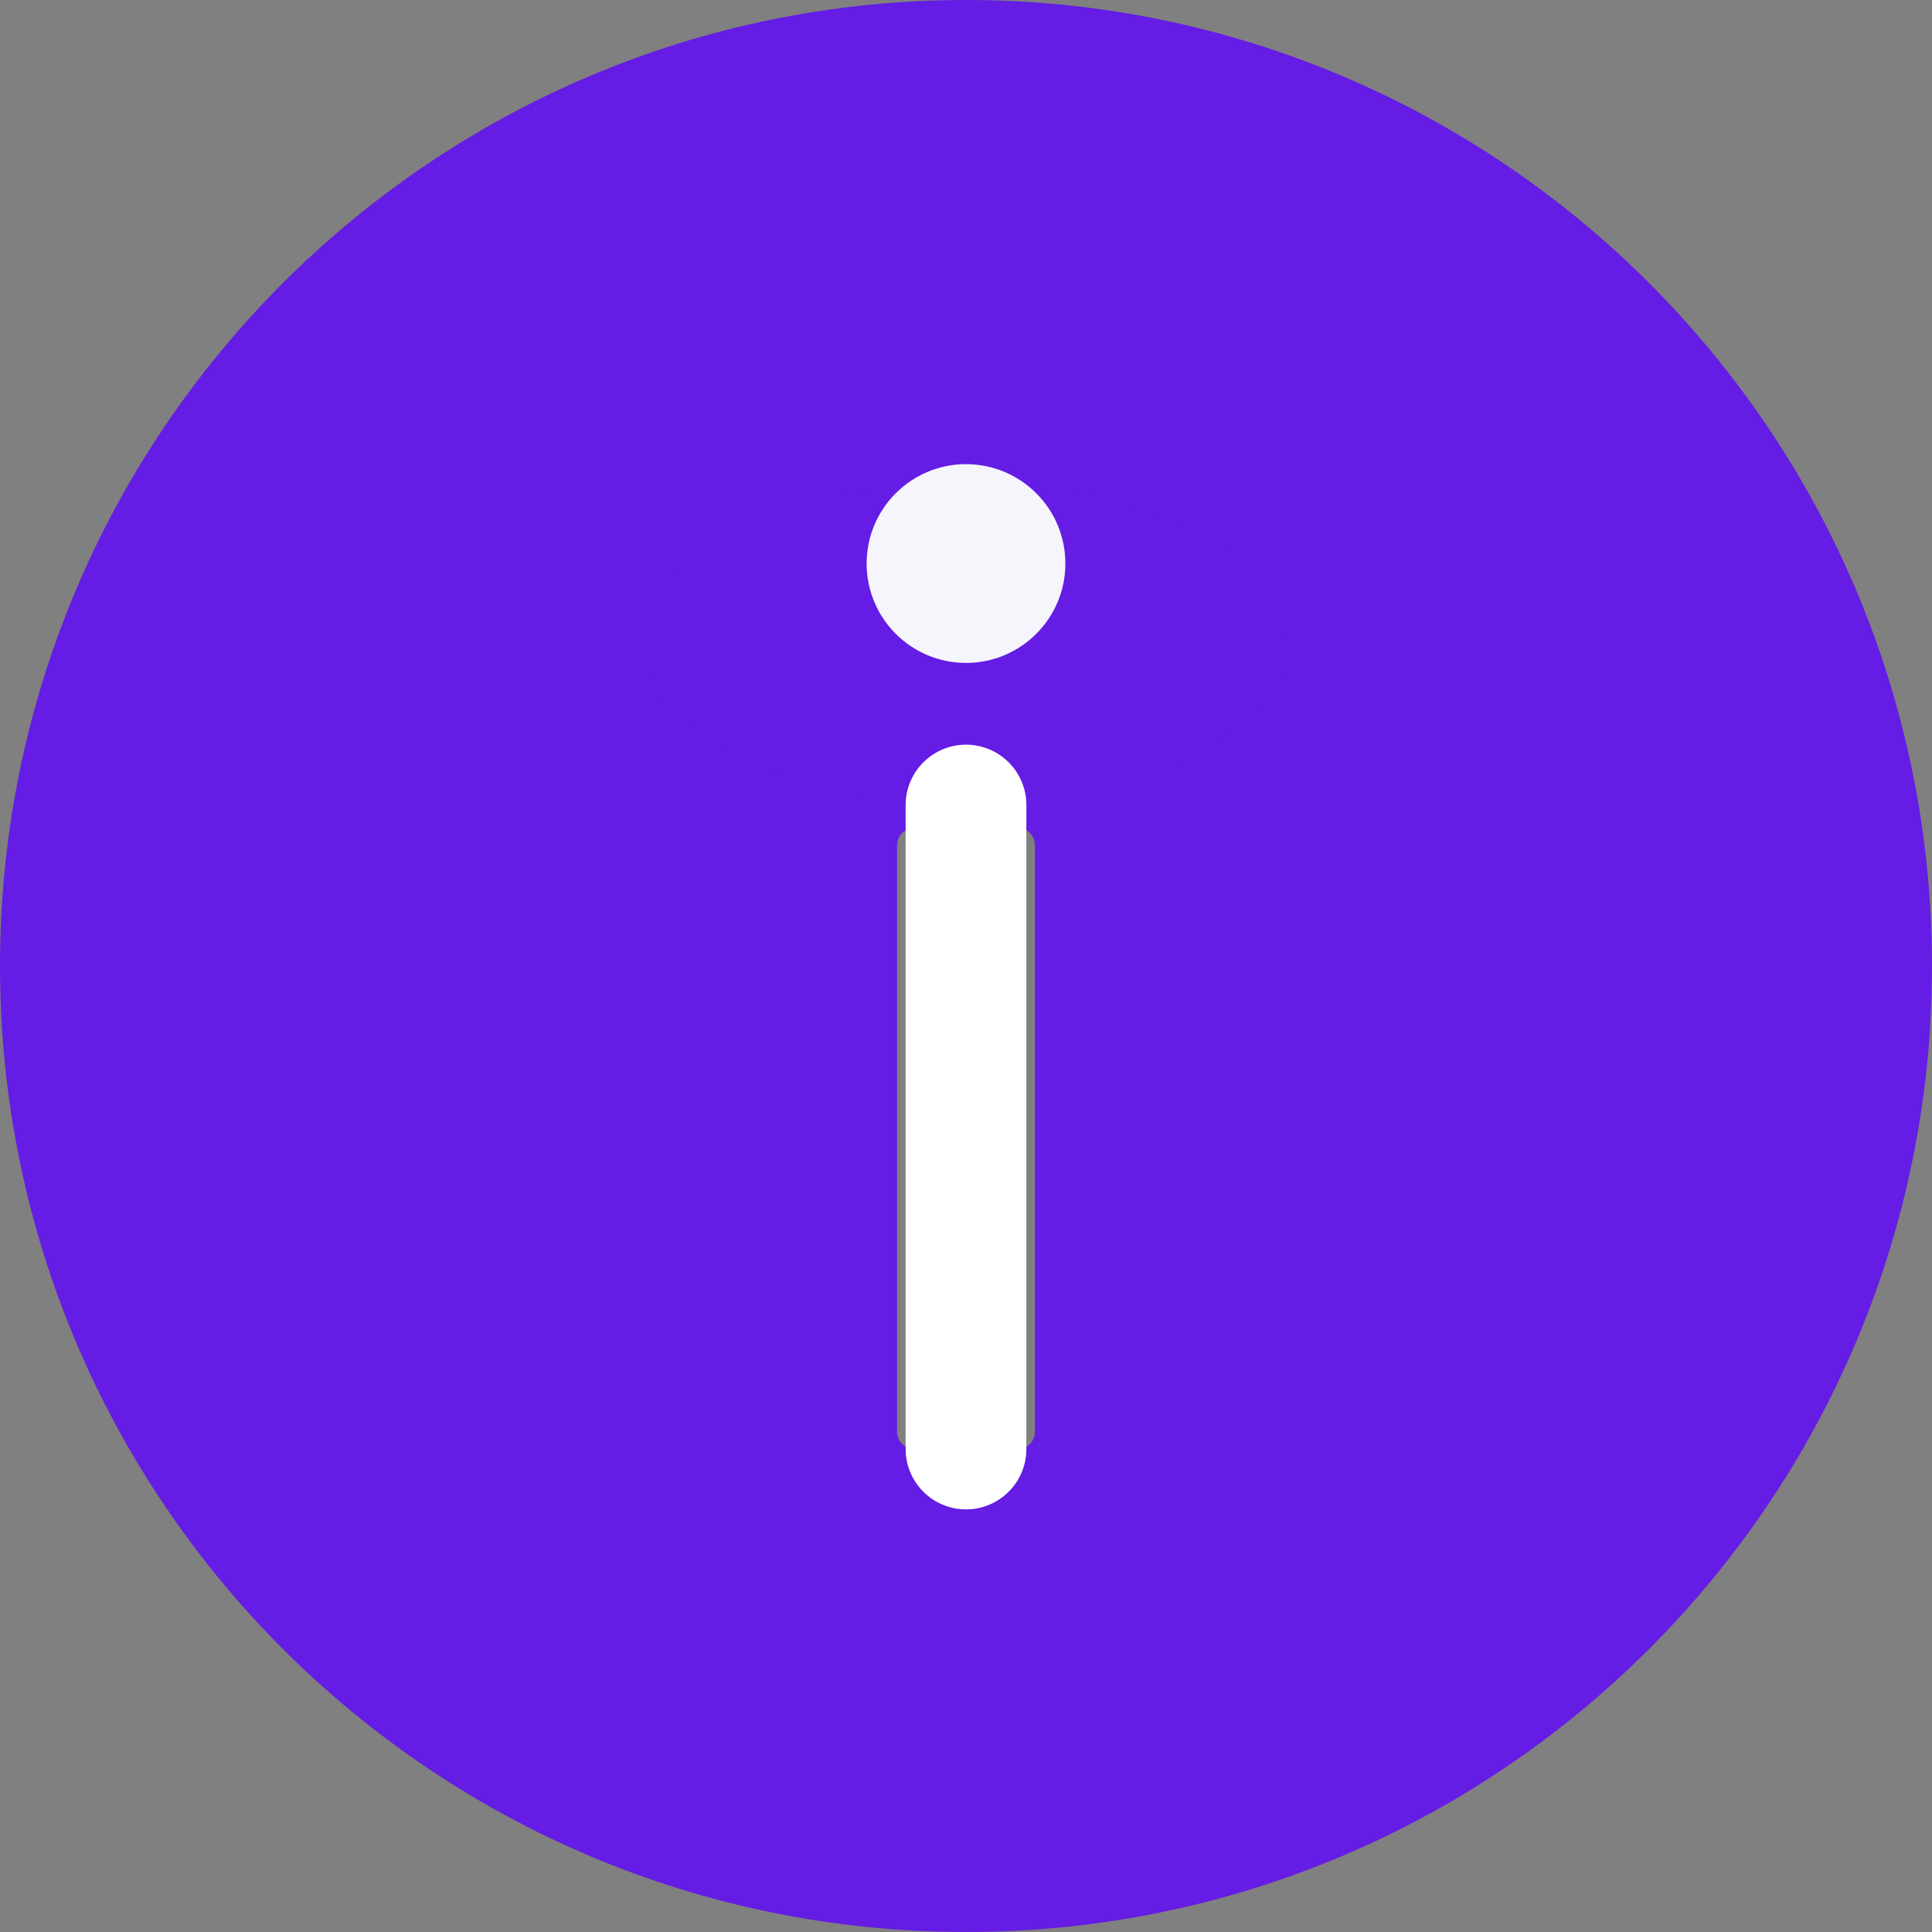 <svg width="16" height="16" viewBox="0 0 16 16" fill="none" xmlns="http://www.w3.org/2000/svg">
<rect x="0" y="0" width="16" height="16" fill="#808080" stroke="none"/>
<path d="M8 0C3.582 0 0 3.582 0 8C0 12.418 3.582 16 8 16C12.418 16 16 12.418 16 8C16 3.582 12.418 0 8 0ZM8.571 11.857C8.571 11.936 8.507 12 8.429 12H7.571C7.493 12 7.429 11.936 7.429 11.857V7C7.429 6.921 7.493 6.857 7.571 6.857H8.429C8.507 6.857 8.571 6.921 8.571 7V11.857ZM8 5.714C7.776 5.71 7.562 5.617 7.405 5.457C7.248 5.297 7.16 5.081 7.16 4.857C7.16 4.633 7.248 4.417 7.405 4.257C7.562 4.097 7.776 4.005 8 4C8.224 4.005 8.438 4.097 8.595 4.257C8.752 4.417 8.84 4.633 8.84 4.857C8.84 5.081 8.752 5.297 8.595 5.457C8.438 5.617 8.224 5.71 8 5.714Z" fill="#651CE4"/>
<ellipse cx="8" cy="5.333" rx="2.667" ry="1.333" fill="#651CE4"/>
<path d="M8 12V6.667" stroke="white" stroke-linecap="round" stroke-linejoin="round"/>
<circle r="0.823" transform="matrix(-1 0 0 1 8 4.667)" fill="#F5F5FB"/>
</svg>
